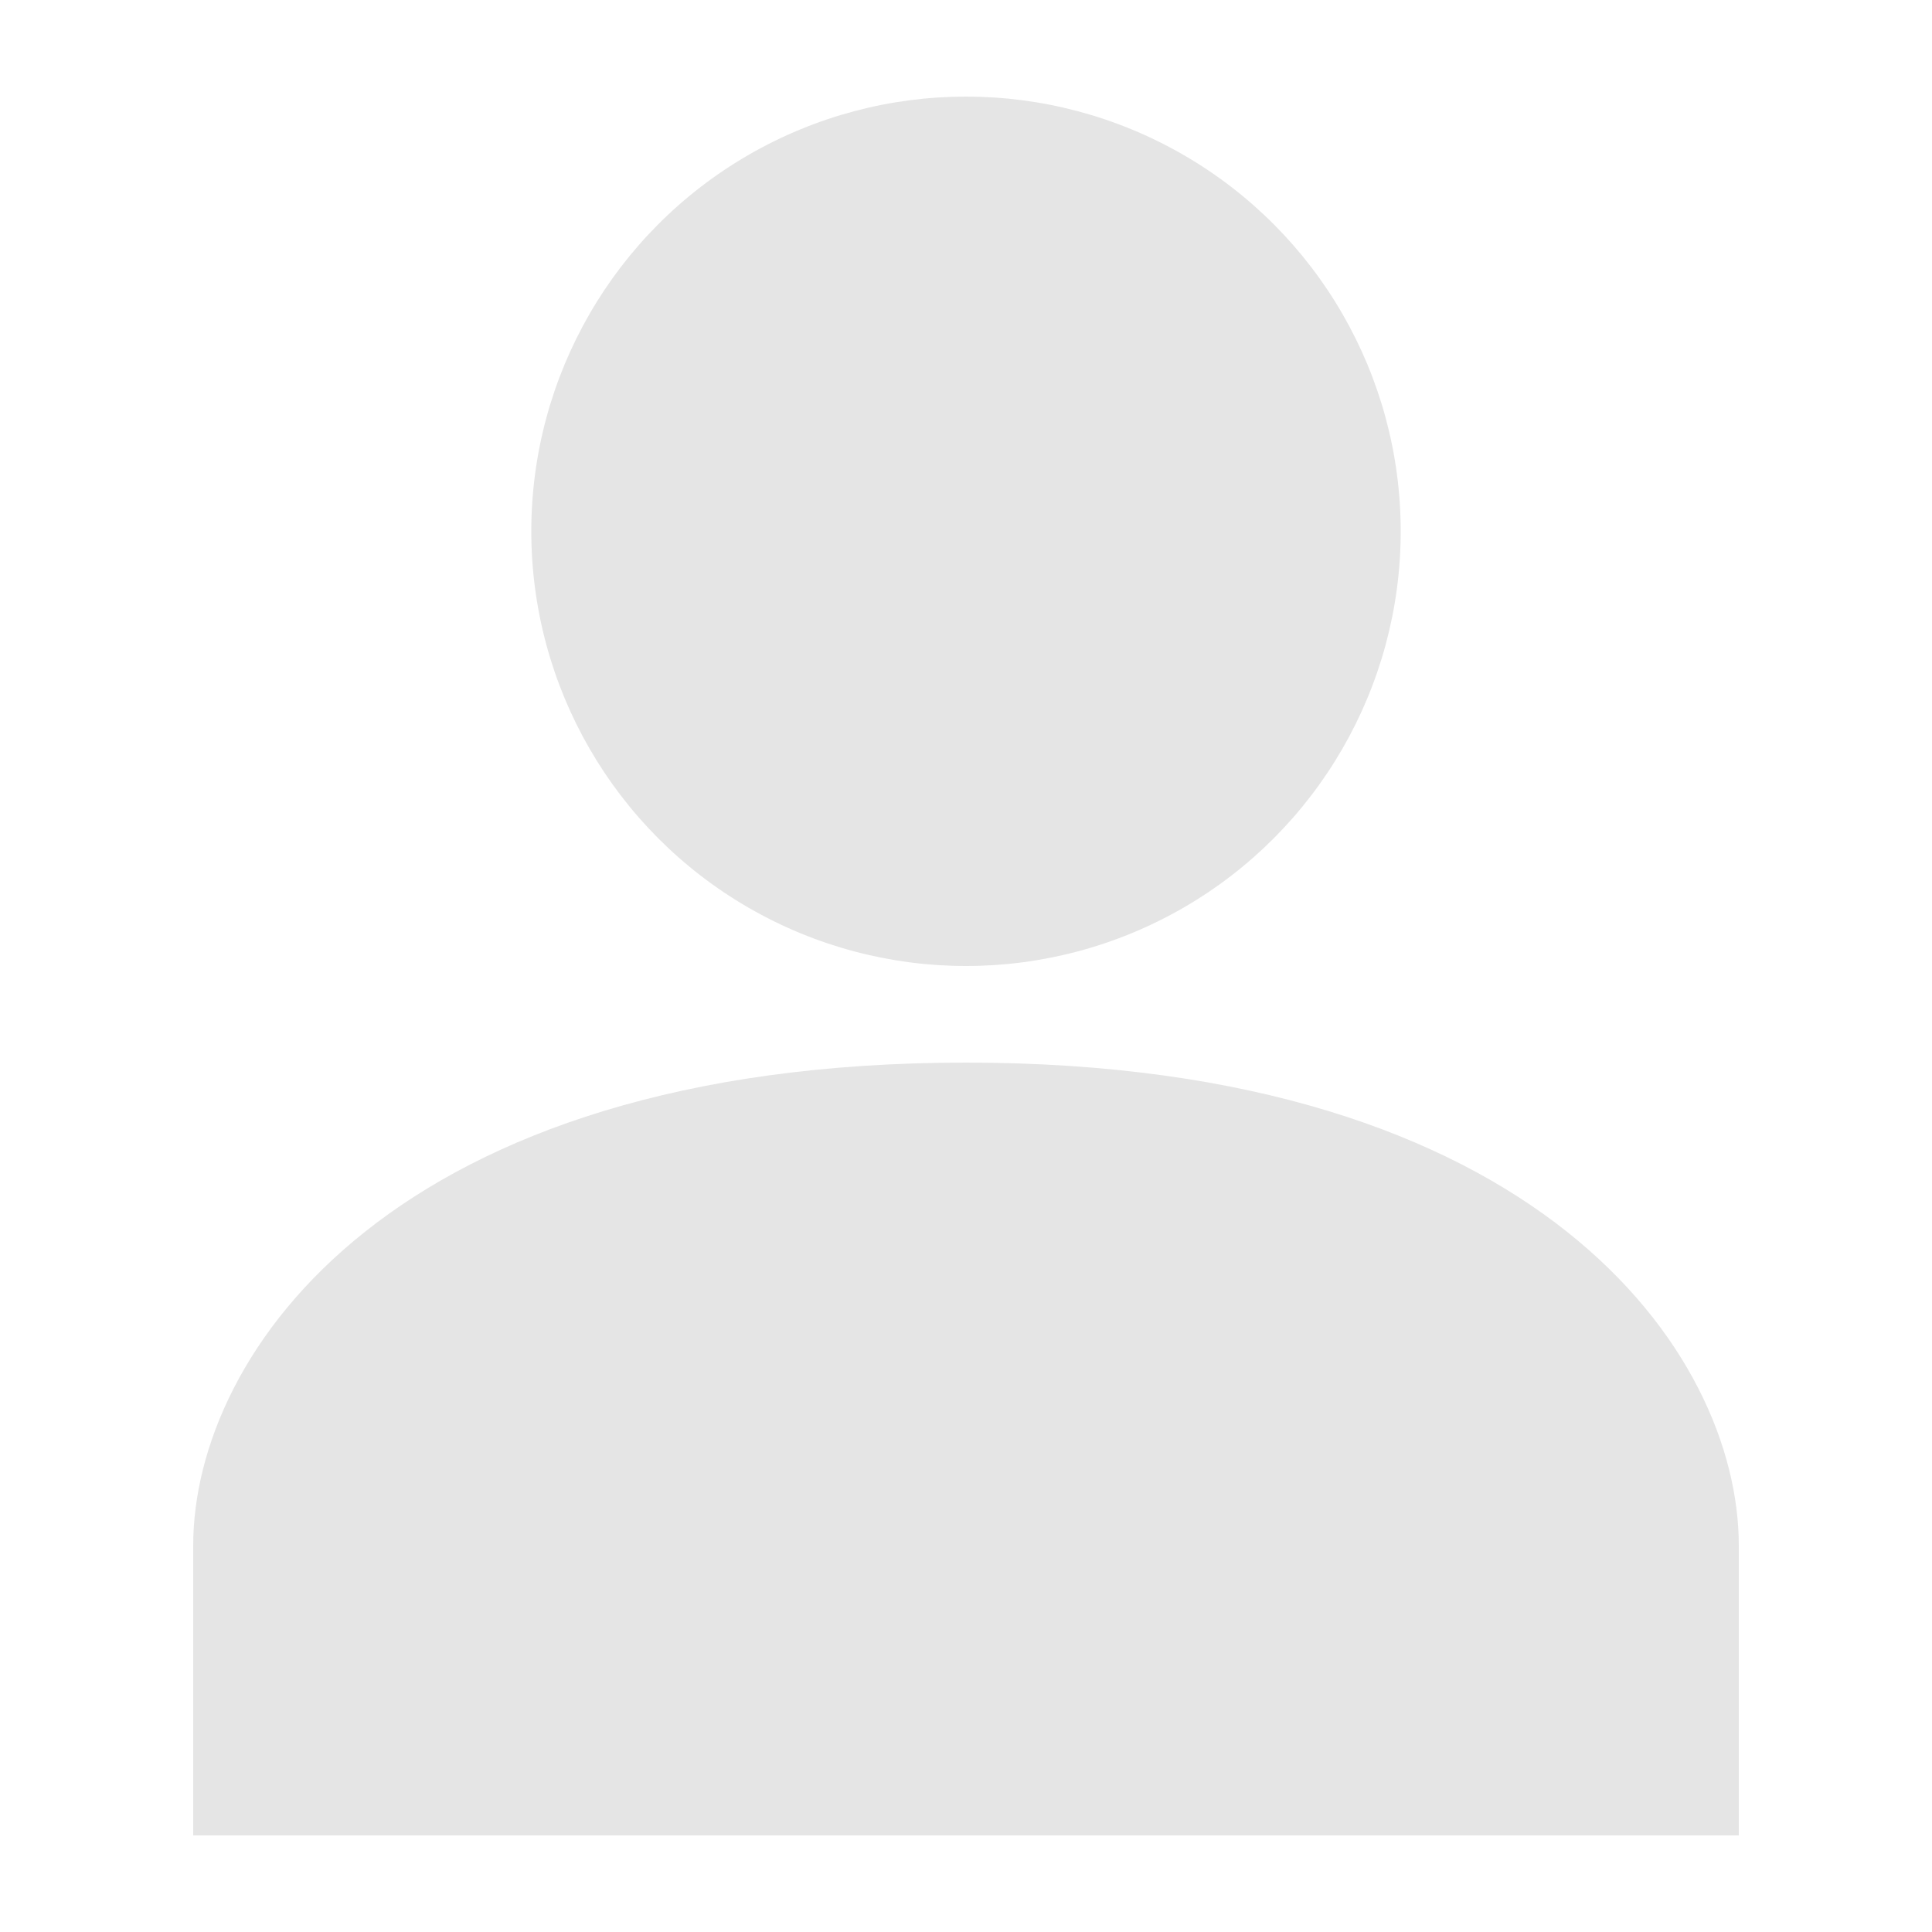 <svg width="20" height="20" xmlns="http://www.w3.org/2000/svg">

 <g>
  <title>Layer 1</title>
  <g id="svg_1" fill="#54595d">
   <path fill="#e5e5e5" id="svg_2" d="m10,11c-5.92,0 -8,3 -8,5l0,3l16,0l0,-3c0,-2 -2.08,-5 -8,-5z"/>
   <circle fill="#e5e5e5" id="svg_3" r="4.5" cy="5.5" cx="10"/>
  </g>
 </g>
</svg>